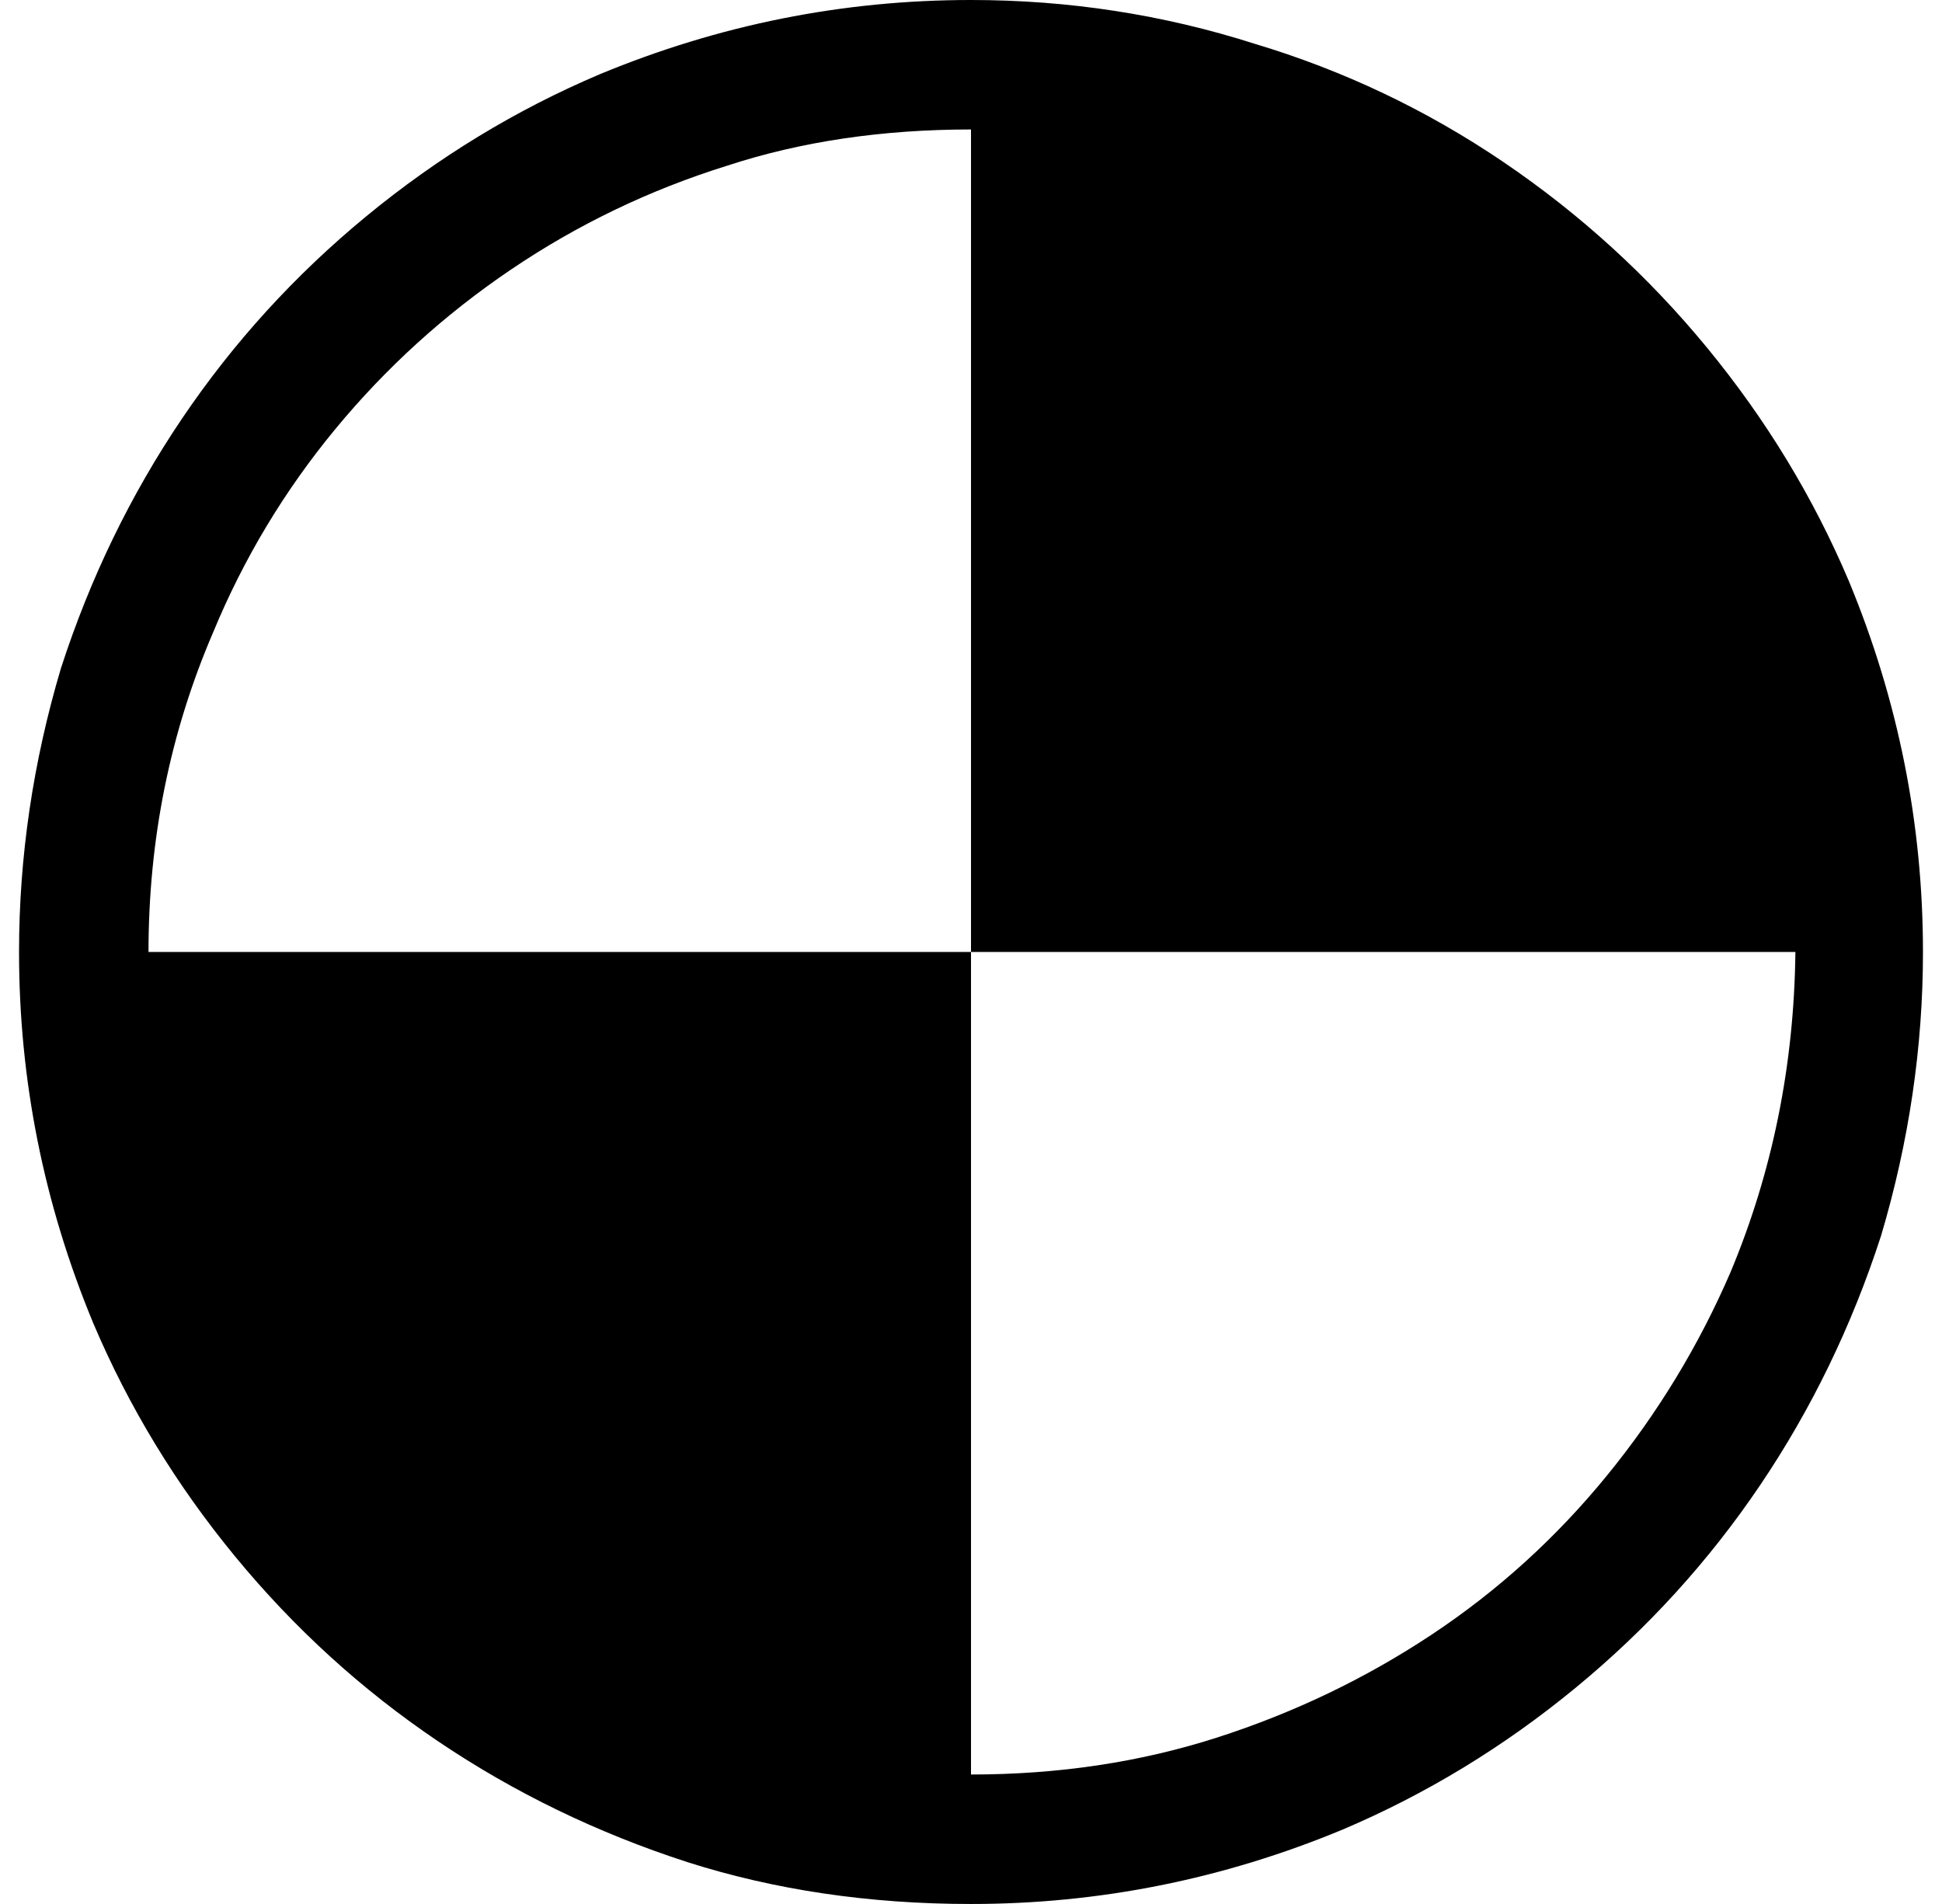 <svg xmlns="http://www.w3.org/2000/svg" viewBox="-10 0 1020 1000"><path d="M961 305q-28-66-74.5-122.5T779.5 85 649 23Q577 0 500 0 399 0 305 39q-66 28-122.5 74.5T85.5 220 22 351Q0 425 0 500q0 101 39 195 28 66 74.5 122.5t106.5 97T351 978q69 22 149 22 101 0 195-39 66-28 122.5-74.5t97-106.5T978 649q22-74 22-149 0-101-39-195zm-62 363q-25 58-65 107t-92 83.5-112.5 54T500 932V500H68q0-89 34-168 24-58 64-106.5t92.5-84T372 87q58-19 128-19v432h433q-1 89-34 168z"/></svg>